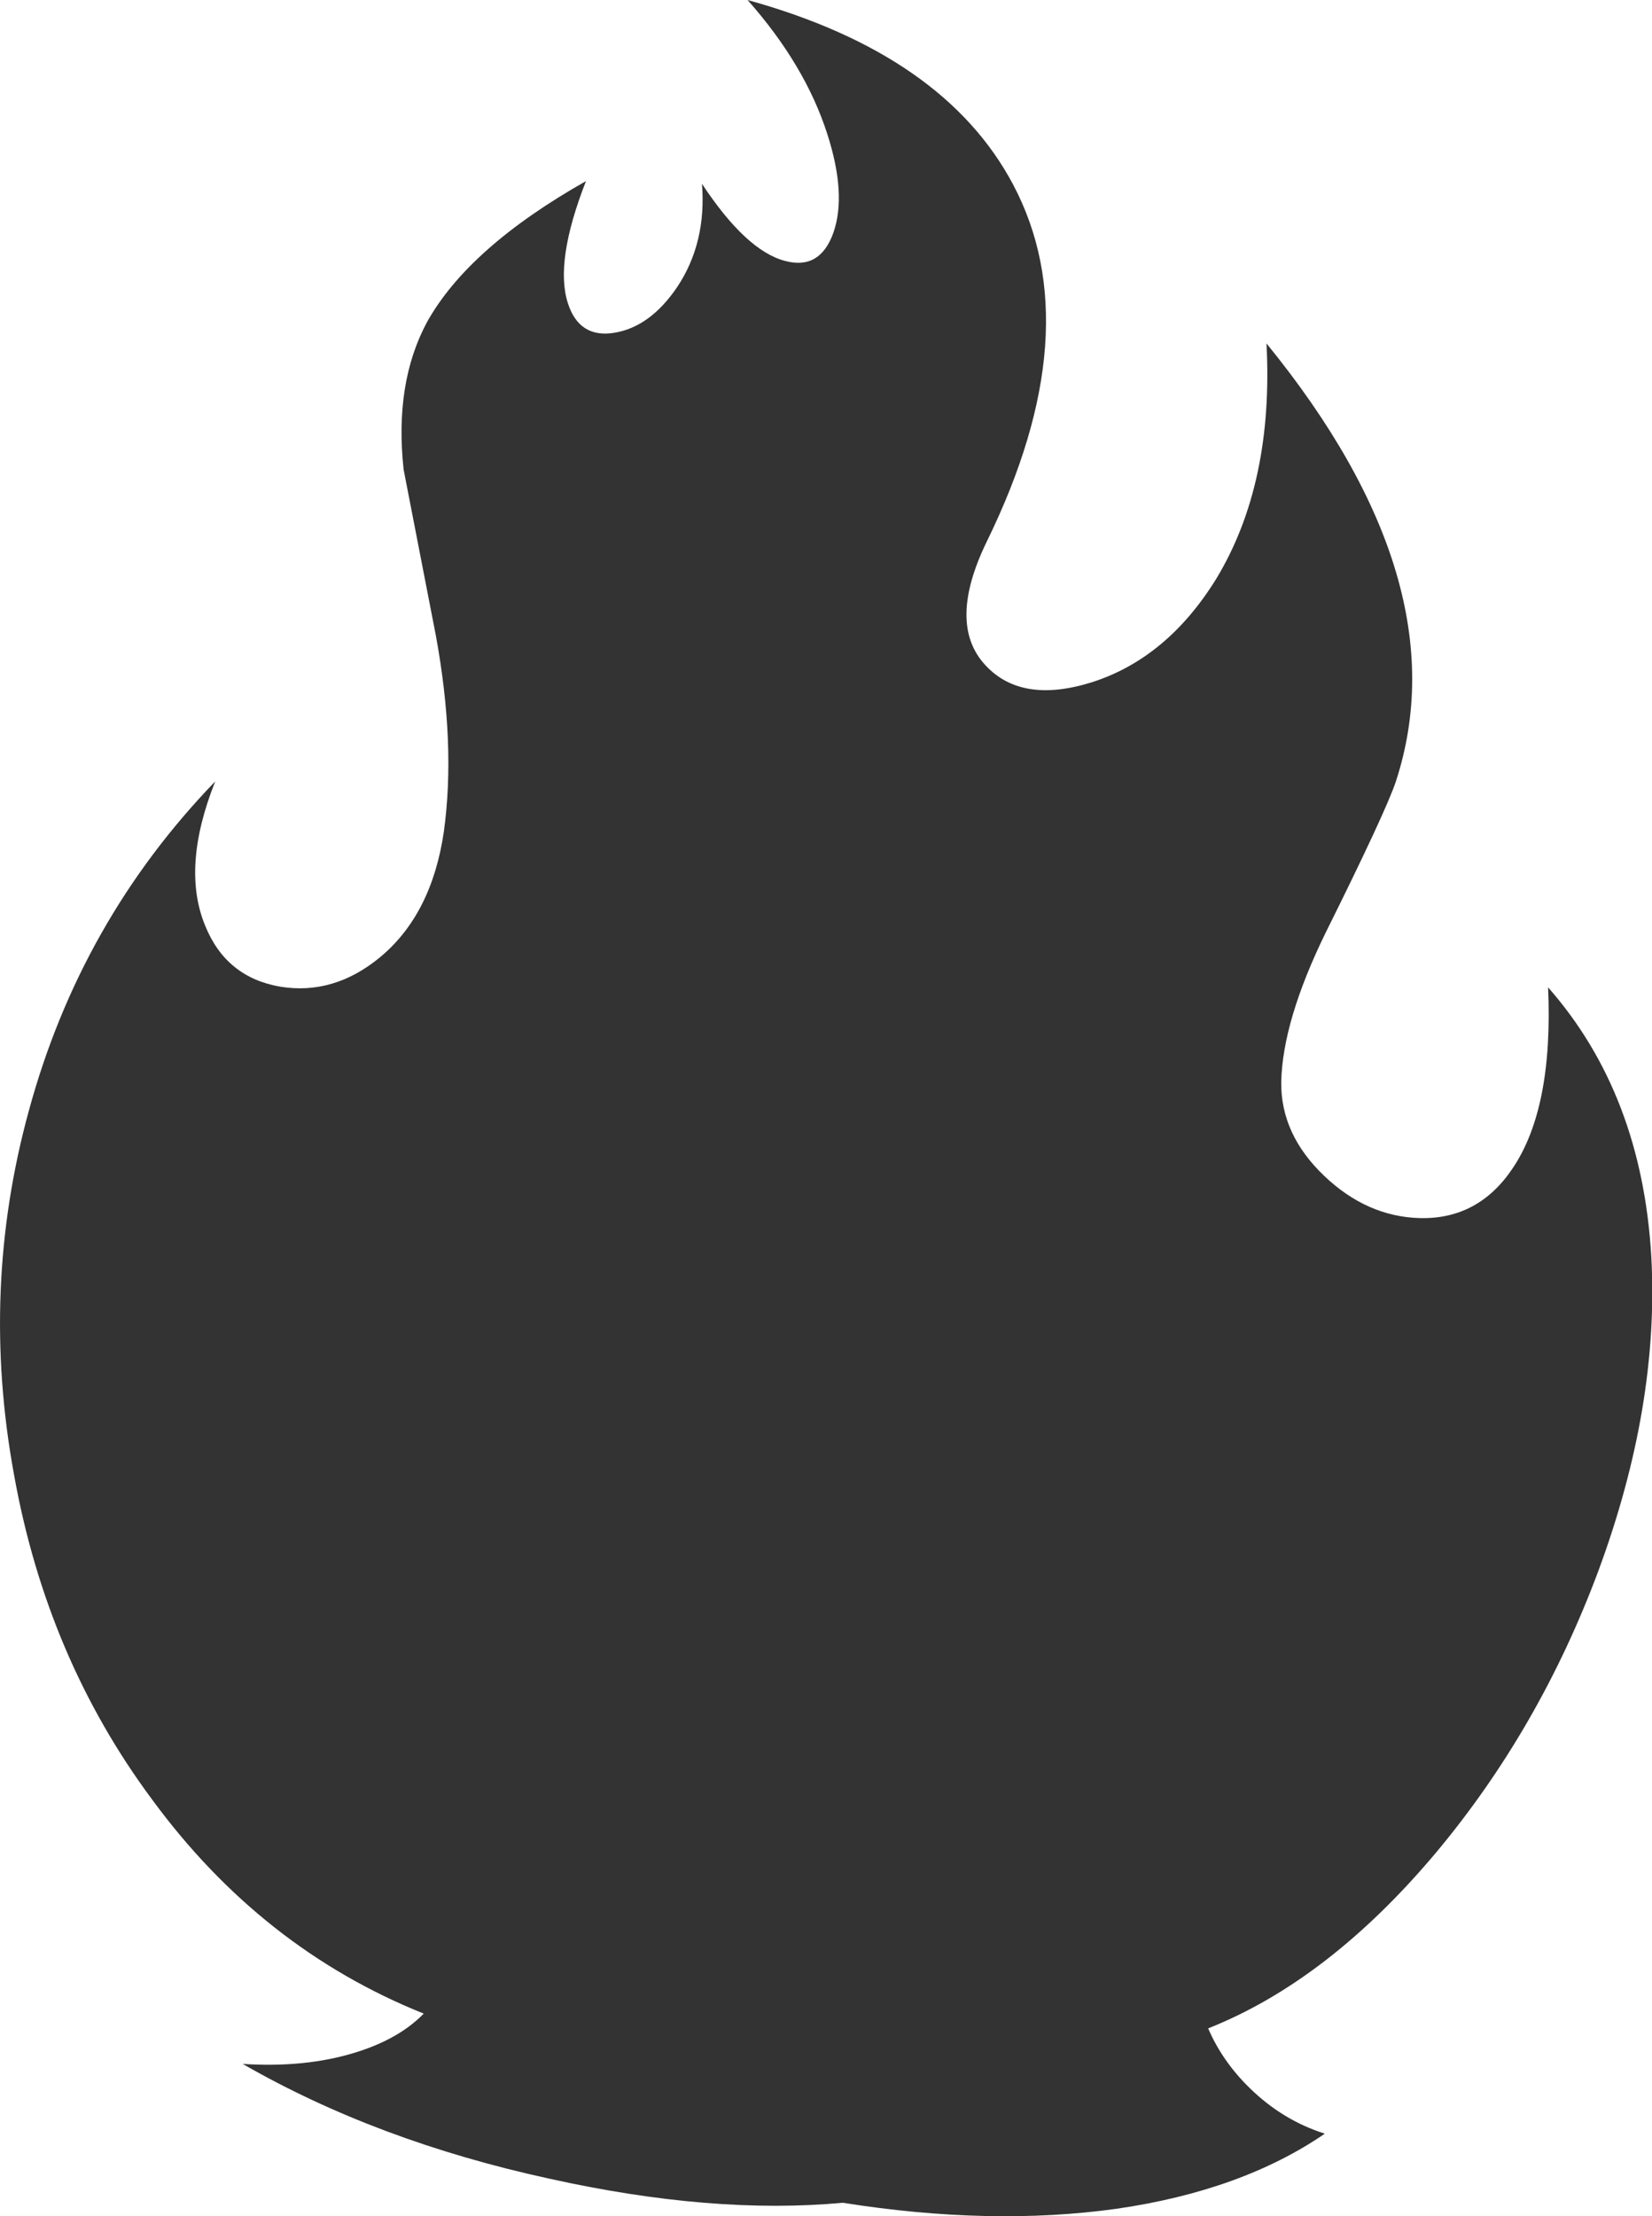 <?xml version="1.0" encoding="UTF-8" standalone="no"?>
<svg xmlns:ffdec="https://www.free-decompiler.com/flash" xmlns:xlink="http://www.w3.org/1999/xlink" ffdec:objectType="shape" height="165.2px" width="123.2px" xmlns="http://www.w3.org/2000/svg">
  <g transform="matrix(1.0, 0.0, 0.0, 1.0, 63.45, 119.35)">
    <path d="M10.05 -69.75 Q12.75 -66.85 18.0 -68.5 23.6 -70.3 27.25 -76.2 31.55 -83.3 31.0 -93.75 45.5 -75.95 40.65 -61.1 39.9 -58.85 35.4 -49.8 32.2 -43.25 32.1 -38.7 32.05 -34.8 35.3 -31.7 38.5 -28.65 42.45 -28.55 46.8 -28.45 49.35 -32.25 52.4 -36.75 52.0 -45.75 59.0 -37.8 59.7 -25.65 60.3 -14.55 55.75 -2.25 51.35 9.55 43.6 18.8 35.6 28.3 26.65 31.85 27.7 34.3 29.75 36.3 32.2 38.7 35.35 39.7 29.15 43.95 19.8 45.3 10.45 46.6 -0.6 44.85 -10.35 45.75 -22.5 43.05 -35.35 40.25 -45.35 34.5 -40.65 34.8 -36.95 33.65 -33.7 32.65 -31.85 30.75 -43.95 25.9 -52.1 14.8 -59.95 4.25 -62.4 -9.4 -64.95 -23.25 -61.3 -36.55 -57.45 -50.7 -47.4 -61.1 -49.95 -54.7 -48.15 -50.35 -46.6 -46.5 -42.55 -45.8 -38.55 -45.15 -35.1 -48.0 -31.25 -51.2 -30.35 -57.35 -29.45 -63.85 -30.95 -72.0 L-33.35 -84.35 Q-34.05 -90.8 -31.6 -95.35 -28.5 -100.9 -19.75 -105.85 -22.1 -99.85 -21.1 -96.75 -20.25 -94.1 -17.6 -94.55 -14.95 -95.0 -12.95 -97.95 -10.75 -101.25 -11.1 -105.65 -7.8 -100.65 -4.9 -99.9 -2.3 -99.2 -1.3 -102.0 -0.3 -104.85 -1.75 -109.35 -3.4 -114.5 -7.7 -119.35 6.95 -115.3 12.1 -105.6 17.85 -94.75 10.15 -79.0 7.15 -72.85 10.05 -69.75" fill="#000000" fill-opacity="0.8" fill-rule="evenodd" stroke="none"/>
  </g>
</svg>
